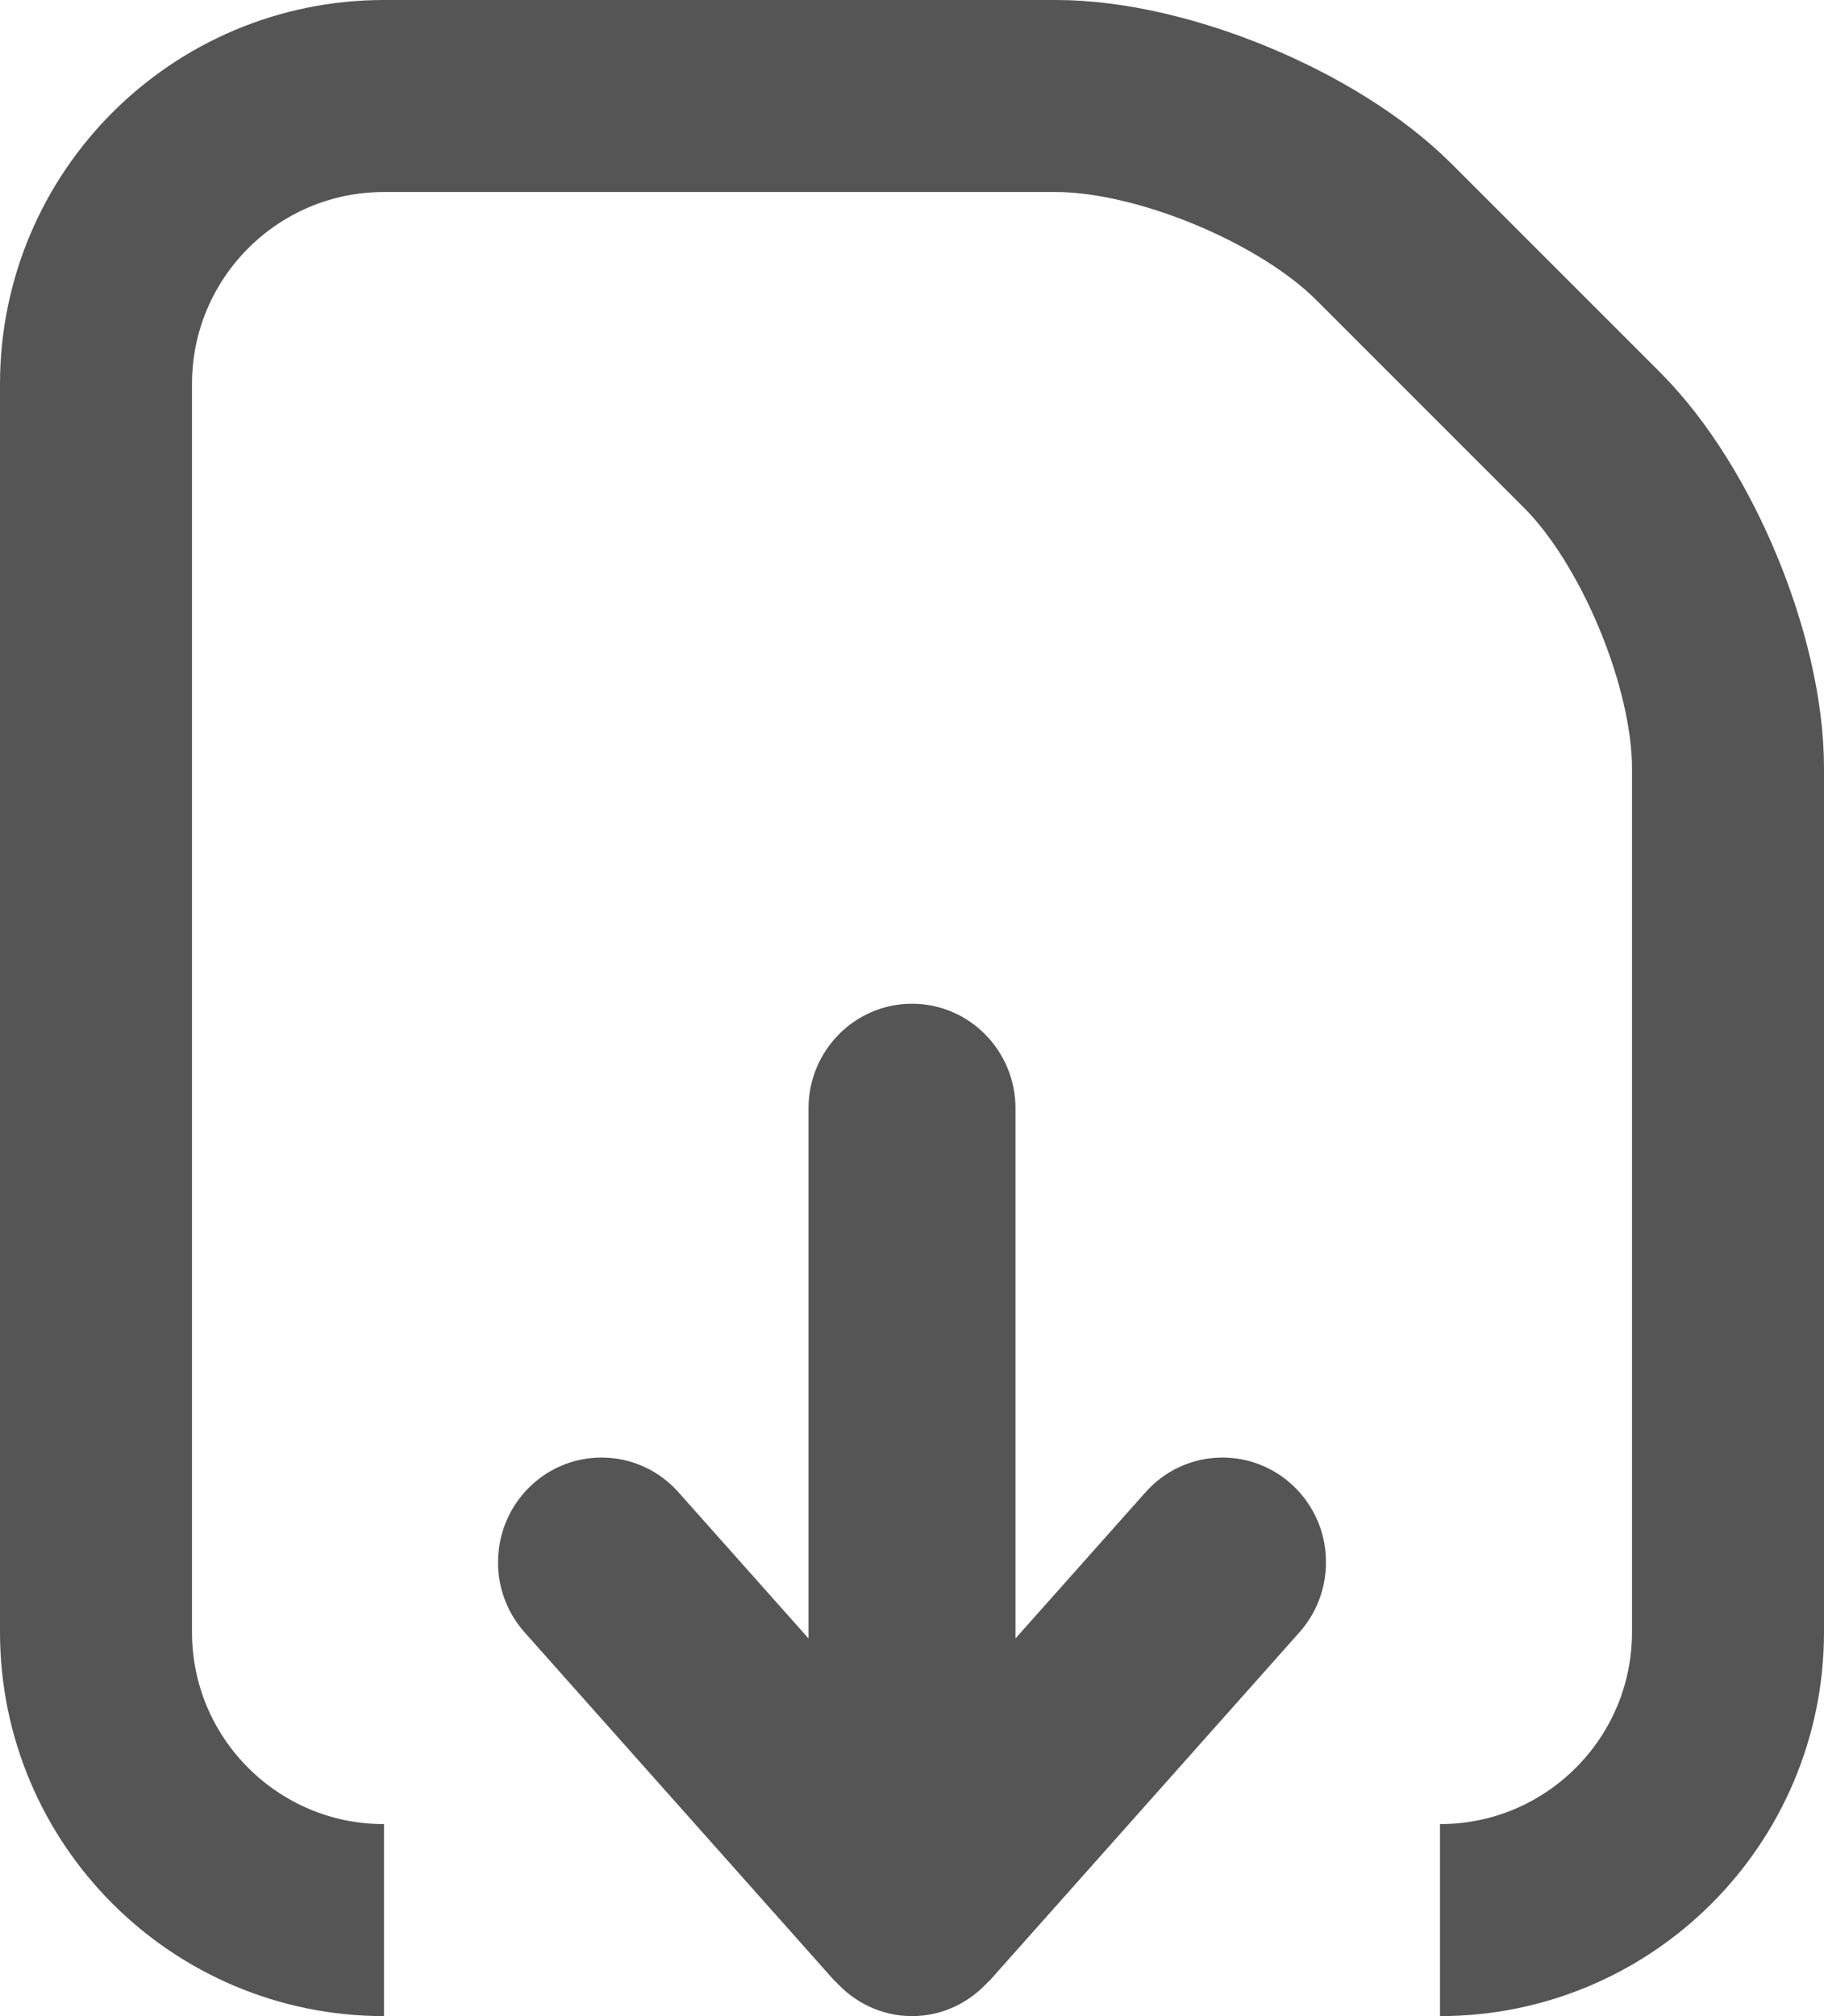 <?xml version="1.0" standalone="no"?>
<!-- Generator: Adobe Fireworks 10, Export SVG Extension by Aaron Beall (http://fireworks.abeall.com) . Version: 0.6.1  -->
<!DOCTYPE svg PUBLIC "-//W3C//DTD SVG 1.1//EN" "http://www.w3.org/Graphics/SVG/1.1/DTD/svg11.dtd">
<svg id="Untitled-Page%201" viewBox="0 0 19 21" style="background-color:#ffffff00" version="1.1"
	xmlns="http://www.w3.org/2000/svg" xmlns:xlink="http://www.w3.org/1999/xlink" xml:space="preserve"
	x="0px" y="0px" width="19px" height="21px"
>
	<g id="Layer%201">
		<path id="CLOUD%20/%20DOWNLOAD" d="M 6.266 15.182 C 6.584 15.182 6.87 15.321 7.067 15.543 L 7.067 15.543 L 8.422 17.066 L 8.422 11.545 C 8.422 10.943 8.905 10.455 9.5 10.455 C 10.095 10.455 10.578 10.943 10.578 11.545 L 10.578 17.066 L 11.933 15.543 L 11.933 15.543 C 12.13 15.321 12.416 15.182 12.734 15.182 C 13.293 15.182 13.752 15.611 13.807 16.161 C 13.81 16.198 13.812 16.235 13.812 16.273 C 13.812 16.273 13.812 16.273 13.812 16.273 C 13.812 16.308 13.811 16.342 13.808 16.375 C 13.808 16.376 13.807 16.377 13.807 16.377 C 13.785 16.617 13.686 16.833 13.536 17.002 L 13.536 17.002 L 10.301 20.639 L 10.299 20.636 C 10.101 20.858 9.818 21 9.5 21 C 9.182 21 8.899 20.858 8.701 20.636 L 8.699 20.639 L 5.464 17.002 L 5.464 17.002 C 5.314 16.833 5.215 16.616 5.192 16.377 C 5.192 16.377 5.192 16.377 5.192 16.377 C 5.189 16.342 5.188 16.308 5.188 16.273 C 5.188 15.67 5.67 15.182 6.266 15.182 Z" fill="#555555"/>
		<path d="M 4 20 C 2.343 20 1 18.657 1 17 L 1 4 C 1 2.343 2.343 1 4 1 L 11 1 C 12.105 1 13.633 1.633 14.414 2.414 L 16.586 4.586 C 17.367 5.367 18 6.895 18 8 L 18 17 C 18 18.657 16.657 20 15 20 L 15 20 " stroke="#555555" stroke-width="2" fill="none"/>
	</g>
</svg>